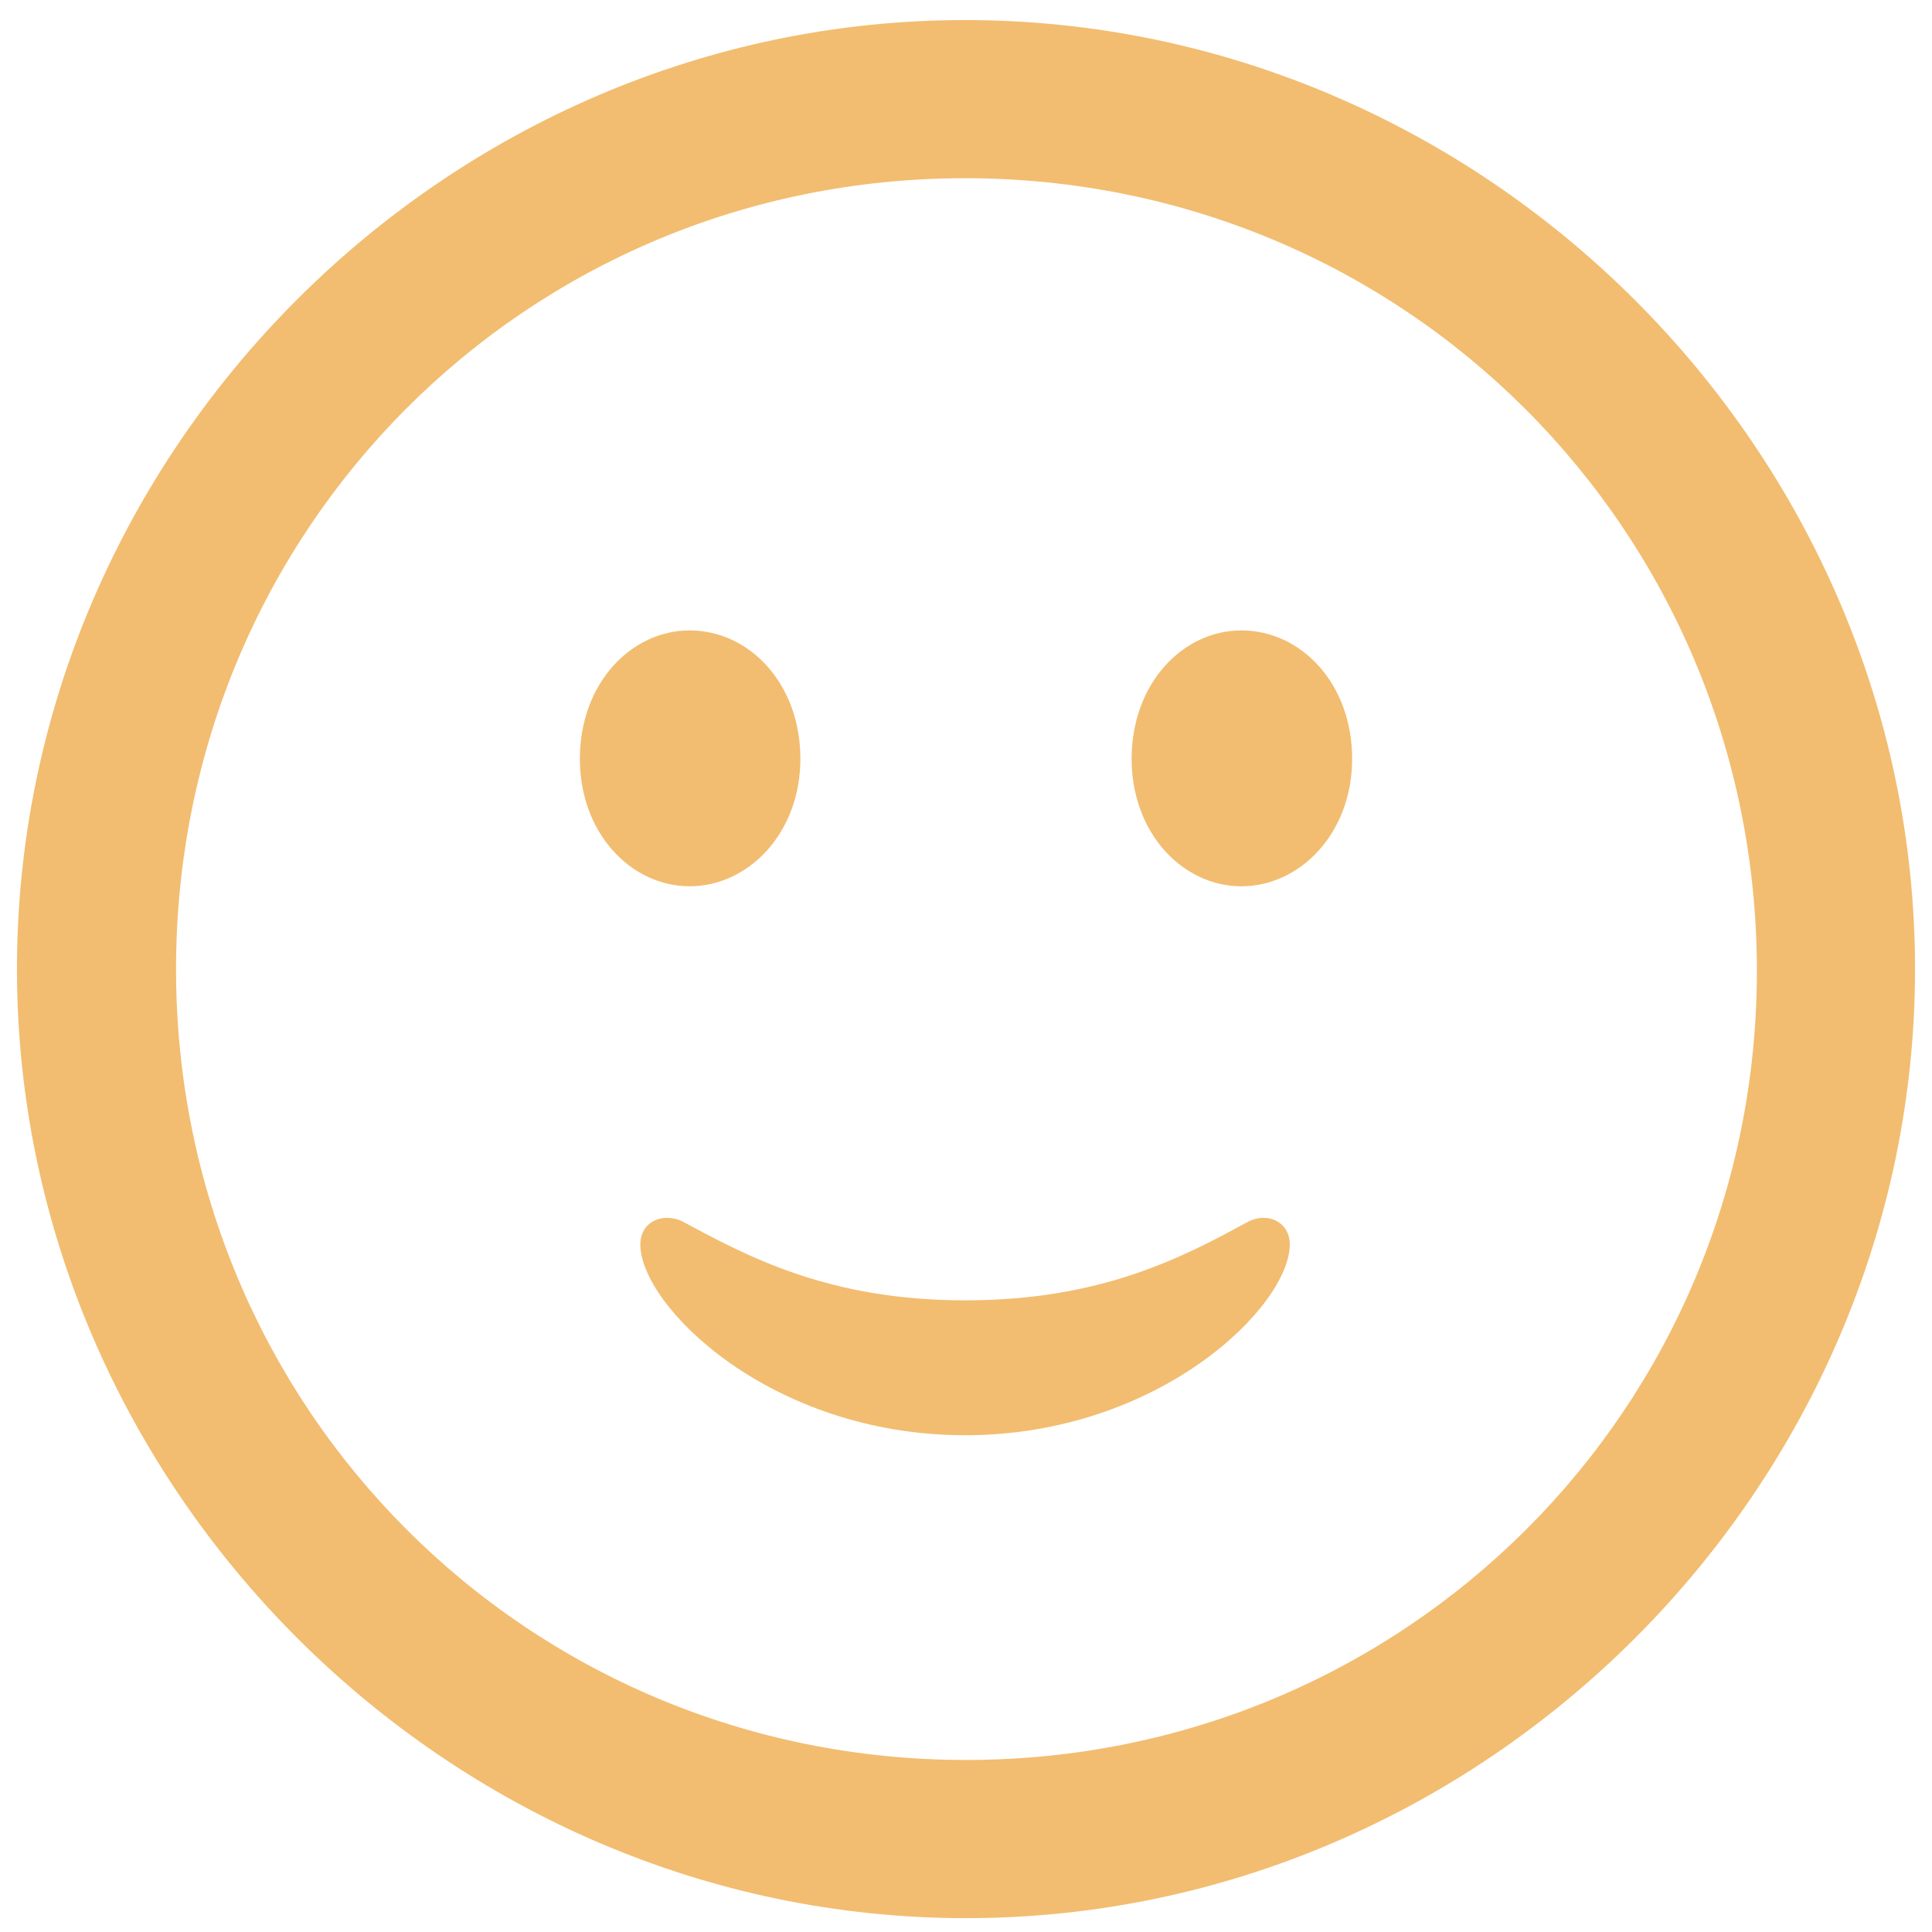 <svg width="73" height="73" viewBox="0 0 73 73" fill="none" xmlns="http://www.w3.org/2000/svg">
<path d="M36.5 72.477C56.117 72.477 72.359 56.199 72.359 36.617C72.359 17 56.082 0.758 36.465 0.758C16.883 0.758 0.641 17 0.641 36.617C0.641 56.199 16.918 72.477 36.5 72.477ZM36.5 66.5C19.906 66.5 6.652 53.211 6.652 36.617C6.652 20.023 19.871 6.734 36.465 6.734C53.059 6.734 66.348 20.023 66.383 36.617C66.418 53.211 53.094 66.5 36.5 66.5ZM26.059 33.488C28.273 33.488 30.242 31.484 30.242 28.672C30.242 25.824 28.309 23.82 26.059 23.82C23.844 23.82 21.91 25.824 21.91 28.672C21.91 31.484 23.844 33.488 26.059 33.488ZM46.906 33.488C49.121 33.488 51.09 31.484 51.09 28.672C51.09 25.824 49.156 23.82 46.906 23.82C44.691 23.82 42.758 25.824 42.758 28.672C42.758 31.484 44.691 33.488 46.906 33.488ZM36.465 54.23C43.812 54.23 48.734 49.344 48.734 47.023C48.734 46.18 47.926 45.793 47.188 46.145C44.621 47.551 41.562 49.133 36.465 49.133C31.367 49.133 28.309 47.516 25.777 46.145C25.004 45.793 24.195 46.18 24.195 47.023C24.195 49.344 29.117 54.23 36.465 54.23Z" fill="#F2BD70"/>
</svg>
